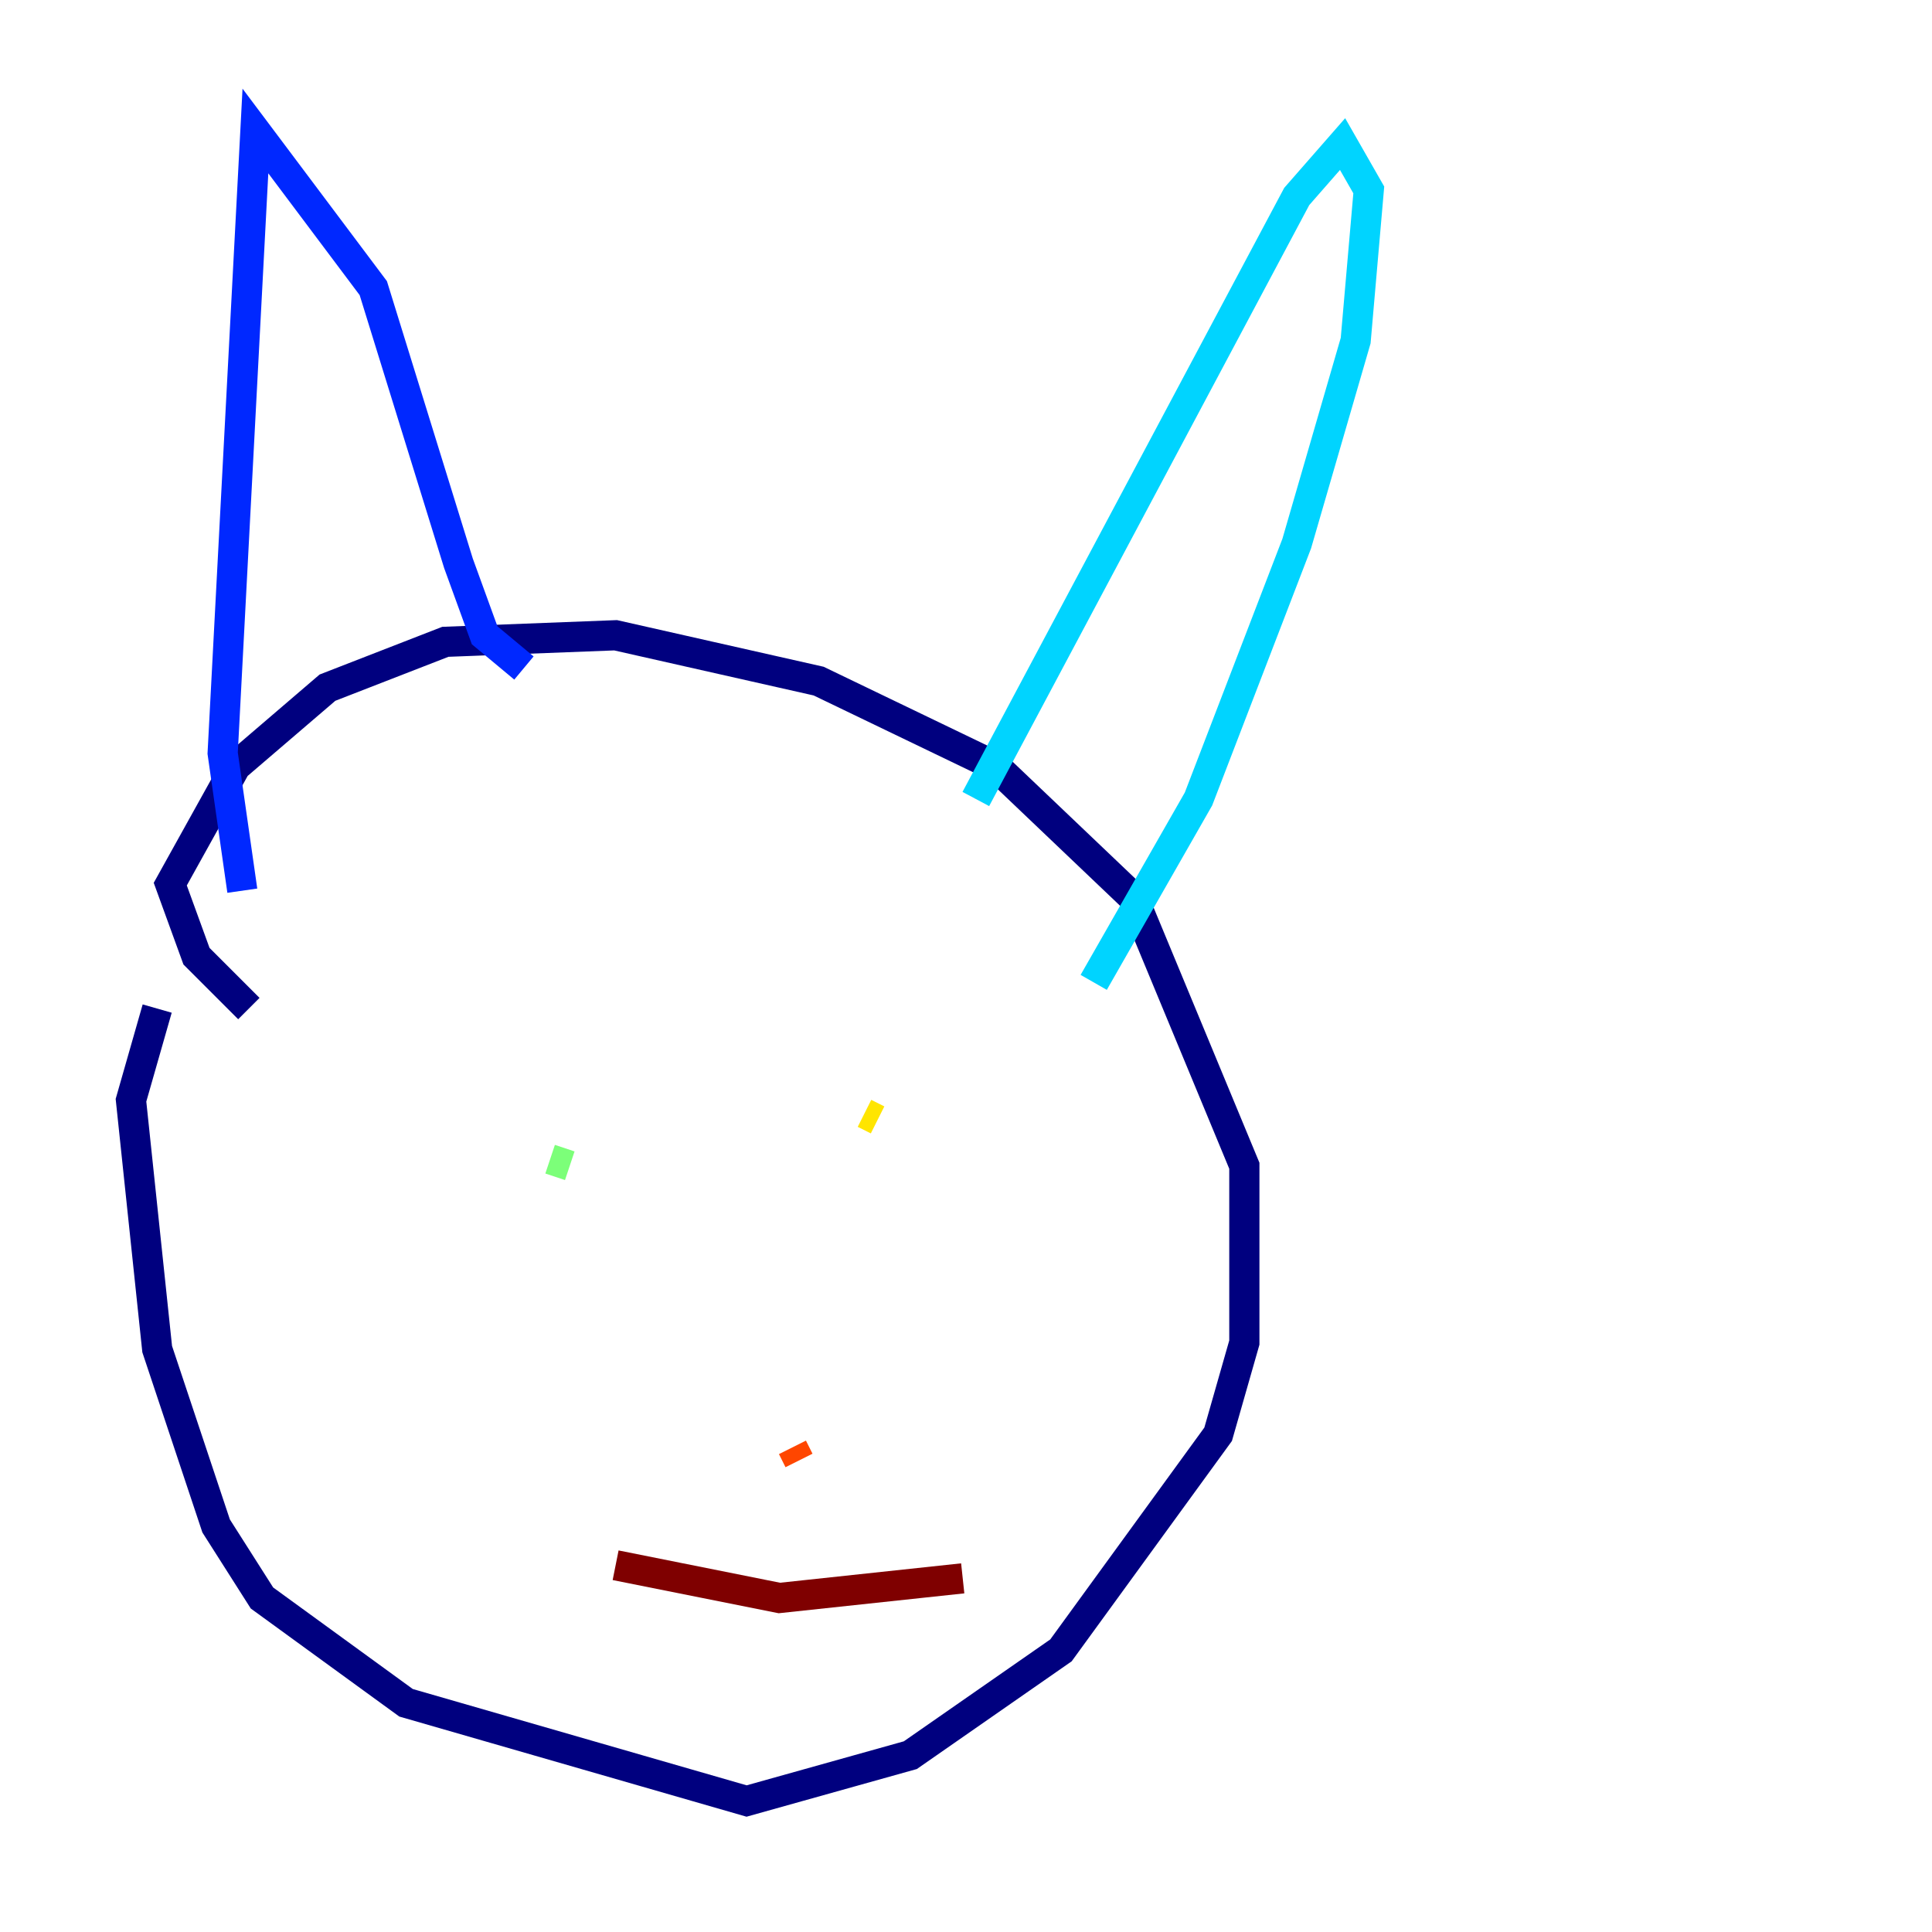 <?xml version="1.0" encoding="utf-8" ?>
<svg baseProfile="tiny" height="128" version="1.2" viewBox="0,0,128,128" width="128" xmlns="http://www.w3.org/2000/svg" xmlns:ev="http://www.w3.org/2001/xml-events" xmlns:xlink="http://www.w3.org/1999/xlink"><defs /><polyline fill="none" points="16.488,66.82 13.017,63.349 11.281,58.576 15.62,50.766 21.695,45.559 29.505,42.522 40.786,42.088 54.237,45.125 65.953,50.766 75.064,59.444 82.441,77.234 82.441,88.949 80.705,95.024 70.291,109.342 60.312,116.285 49.464,119.322 26.902,112.814 17.356,105.871 14.319,101.098 10.414,89.383 8.678,72.895 10.414,66.82" stroke="#00007f" stroke-width="2" /><polyline fill="none" points="16.054,59.01 14.752,49.898 16.922,8.678 24.732,19.091 30.373,37.315 32.108,42.088 34.712,44.258" stroke="#0028ff" stroke-width="2" /><polyline fill="none" points="64.651,52.936 85.912,13.017 88.949,9.546 90.685,12.583 89.817,22.563 85.912,36.014 79.403,52.936 72.461,65.085" stroke="#00d4ff" stroke-width="2" /><polyline fill="none" points="37.749,77.234 36.447,76.8" stroke="#7cff79" stroke-width="2" /><polyline fill="none" points="58.142,74.197 57.275,73.763" stroke="#ffe500" stroke-width="2" /><polyline fill="none" points="52.936,96.759 52.502,95.891" stroke="#ff4600" stroke-width="2" /><polyline fill="none" points="40.786,103.702 51.634,105.871 63.783,104.57" stroke="#7f0000" stroke-width="2" /></svg>